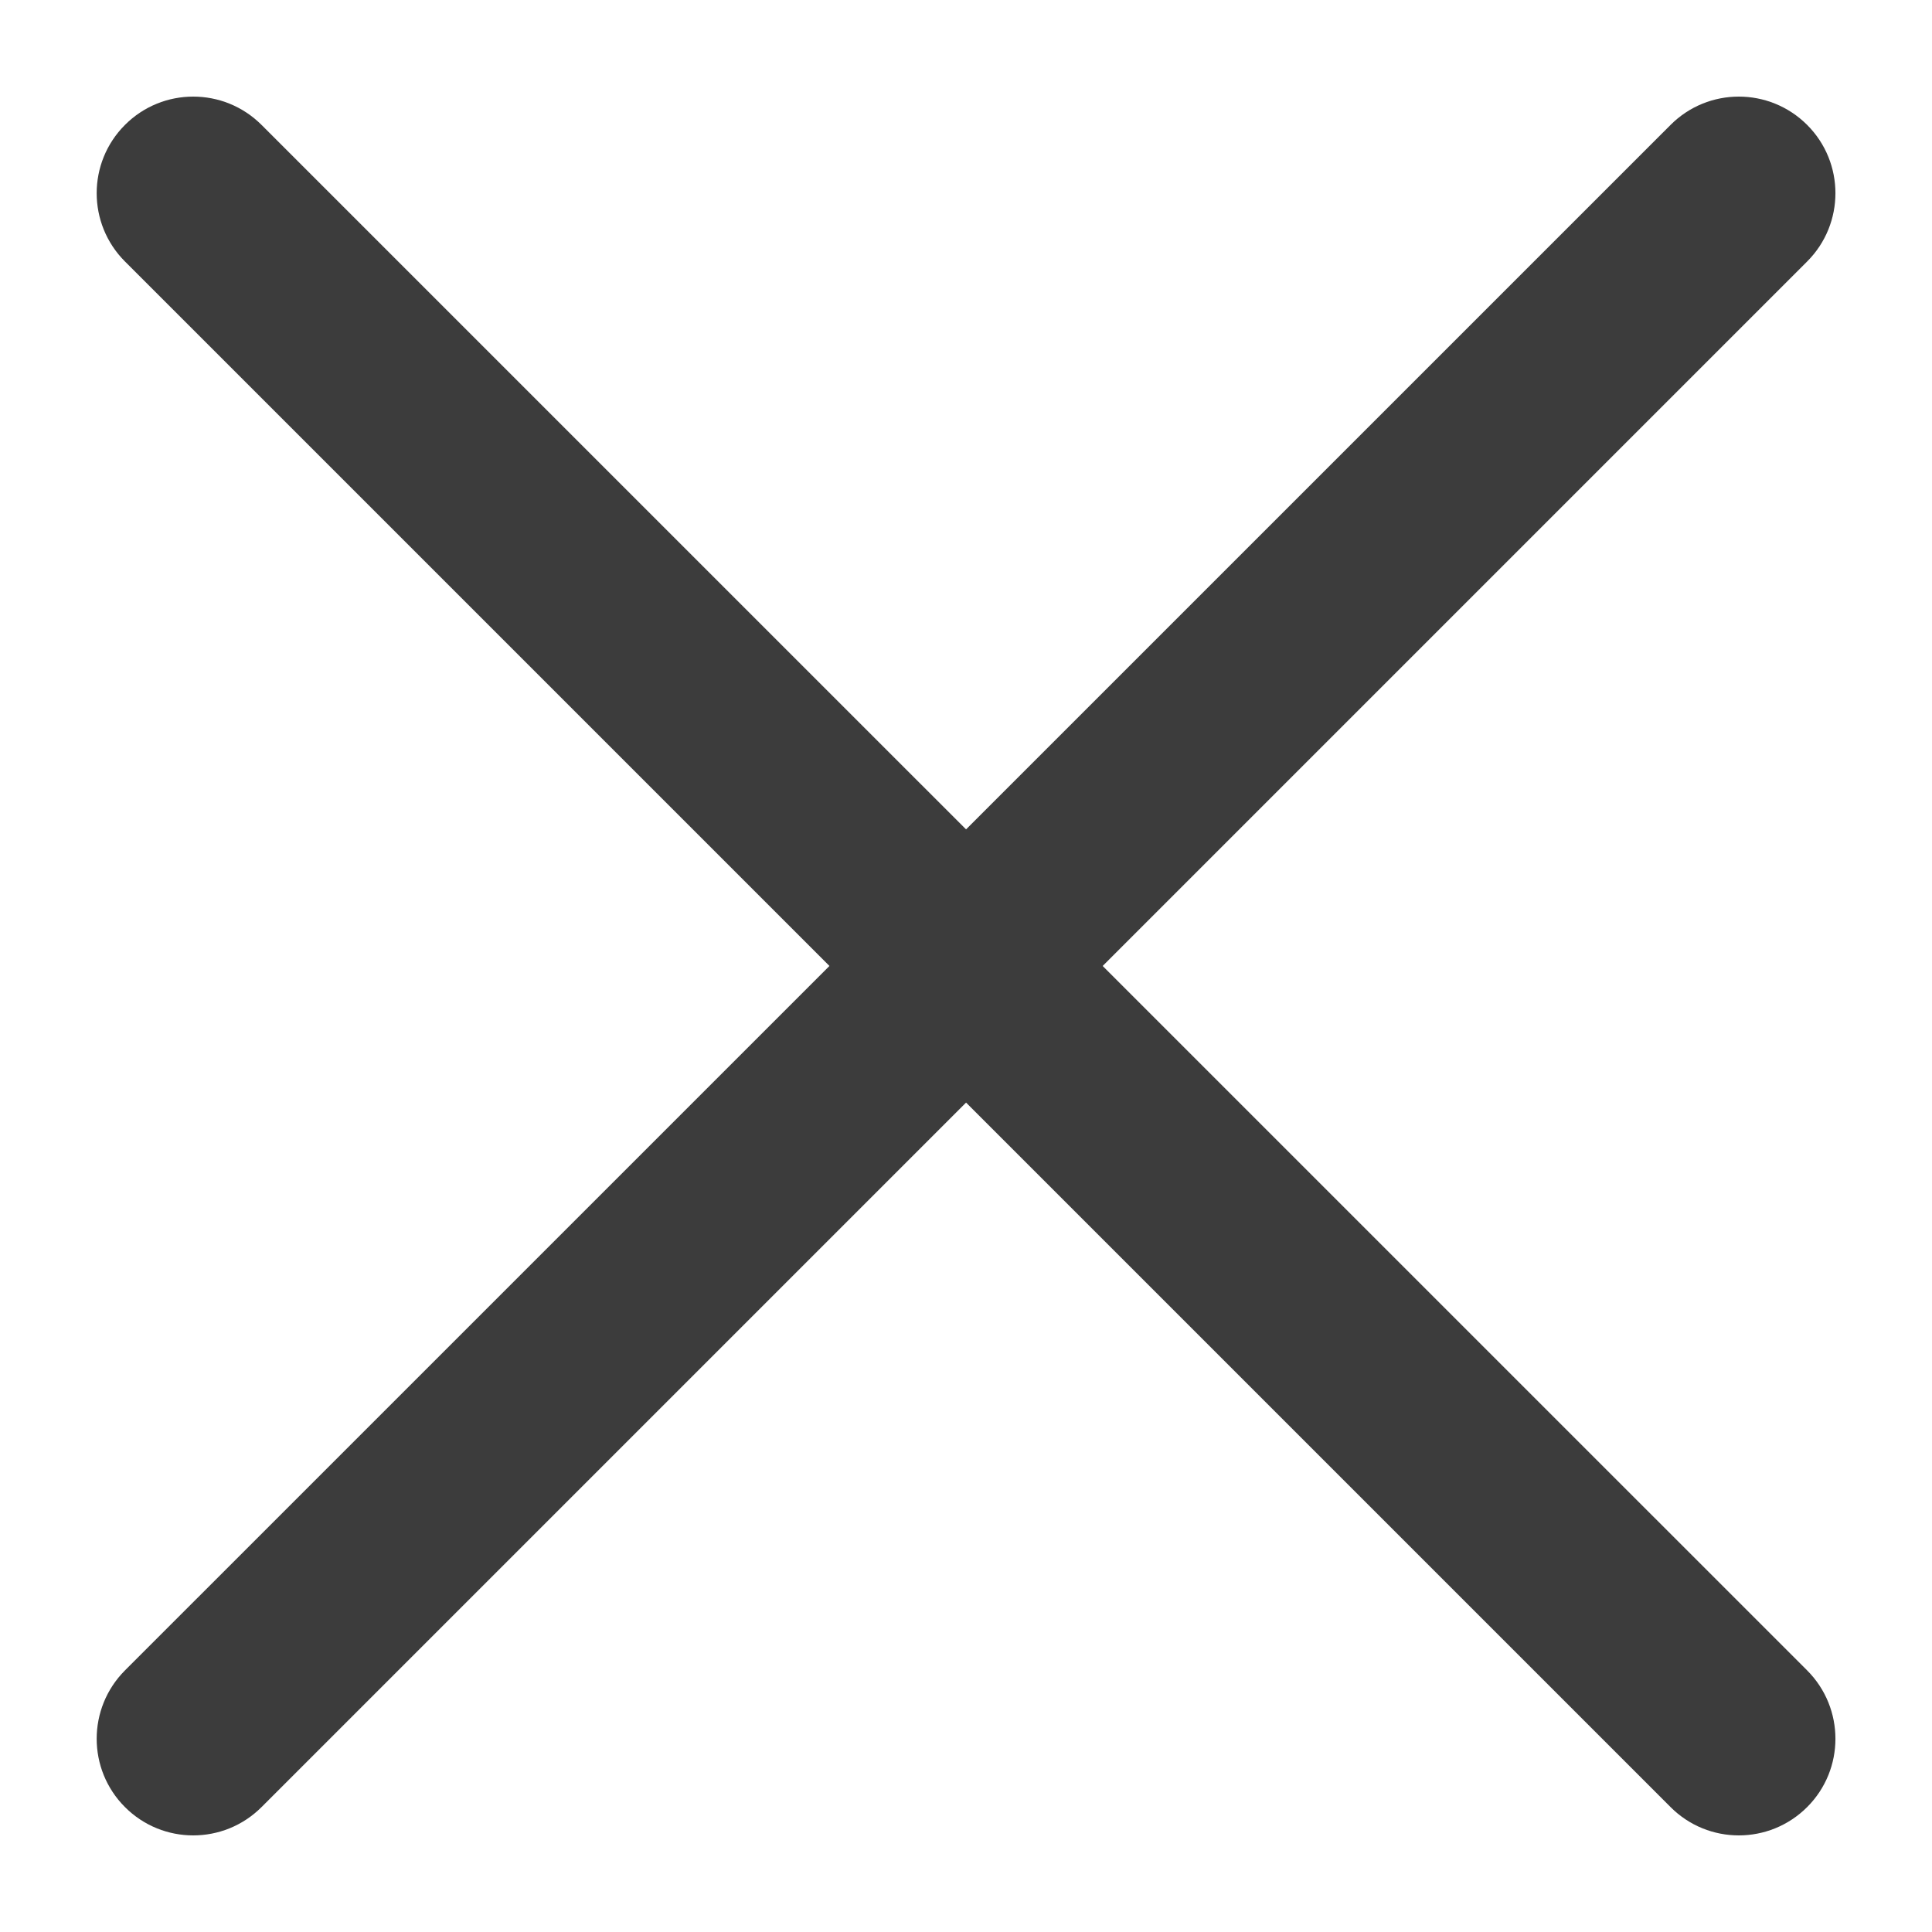 <svg width="18" height="18" viewBox="0 0 18 18" fill="none" xmlns="http://www.w3.org/2000/svg">
<path fill-rule="evenodd" clip-rule="evenodd" d="M1.164 1.164C1.515 0.812 2.085 0.812 2.437 1.164L16.837 15.563C17.188 15.915 17.188 16.485 16.837 16.836C16.485 17.188 15.915 17.188 15.564 16.836L1.164 2.436C0.813 2.085 0.813 1.515 1.164 1.164Z" fill="#3C3C3C"/>
<path fill-rule="evenodd" clip-rule="evenodd" d="M16.837 1.164C17.188 1.515 17.188 2.085 16.837 2.436L2.437 16.836C2.085 17.188 1.515 17.188 1.164 16.836C0.813 16.485 0.813 15.915 1.164 15.563L15.564 1.164C15.915 0.812 16.485 0.812 16.837 1.164Z" fill="#3C3C3C"/>
</svg>
